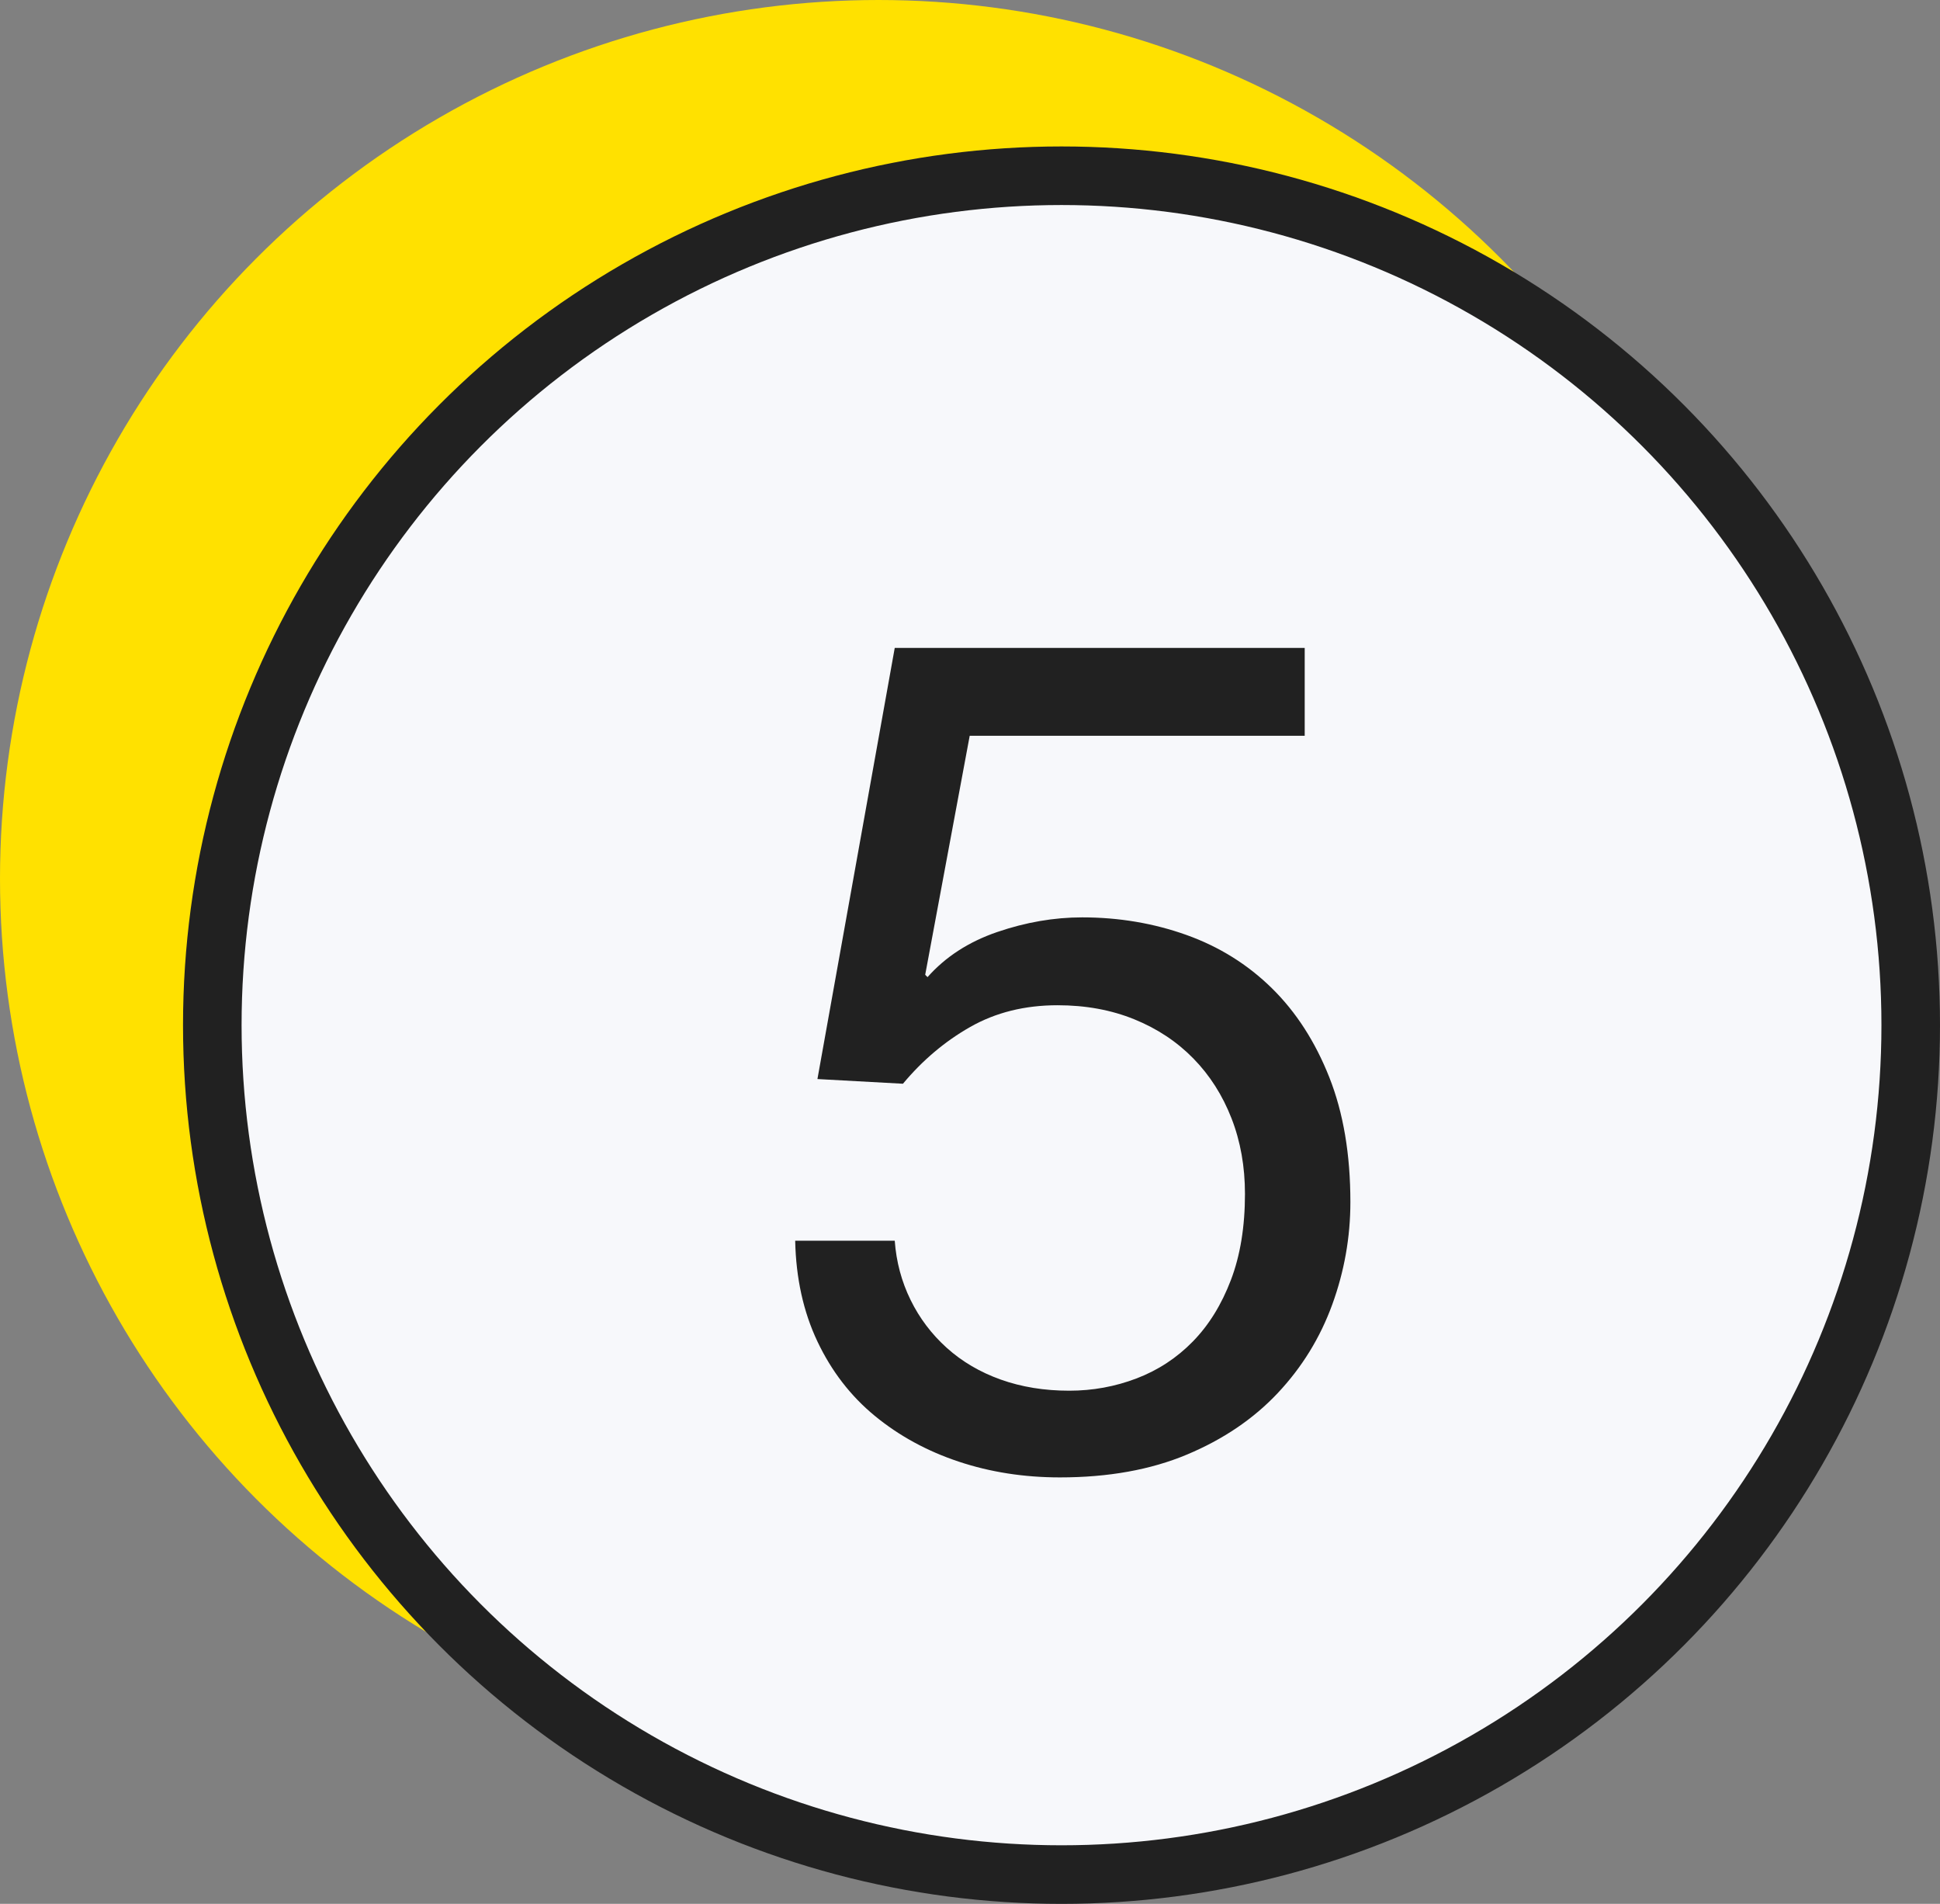 <?xml version="1.0" encoding="UTF-8"?>
<svg width="26.5px" height="26px" viewBox="0 0 26.5 26" version="1.1" xmlns="http://www.w3.org/2000/svg" xmlns:xlink="http://www.w3.org/1999/xlink">
    <rect x="0" y="0" width="26.5" height="26" fill="#808080" stroke="none"/>
    <title>Sprite/Steps/5</title>
    <g id="Sprite/Steps/5" stroke="none" stroke-width="1" fill="none" fill-rule="evenodd">
        <circle id="Oval" fill="#FFE100" cx="12" cy="12" r="12"></circle>
        <g id="Group" transform="translate(2.5, 2)">
            <circle id="Oval" stroke="#212121" stroke-width="0.8" fill="#F7F8FB" cx="12" cy="12" r="11.6"></circle>
            <path d="M11.978,18.176 C12.639,18.176 13.218,18.072 13.714,17.864 C14.21,17.656 14.623,17.376 14.954,17.024 C15.285,16.672 15.533,16.269 15.698,15.816 C15.863,15.363 15.946,14.896 15.946,14.416 C15.946,13.765 15.85,13.197 15.658,12.712 C15.466,12.227 15.205,11.821 14.874,11.496 C14.543,11.171 14.154,10.928 13.706,10.768 C13.258,10.608 12.783,10.528 12.282,10.528 C11.898,10.528 11.511,10.595 11.122,10.728 C10.733,10.861 10.415,11.067 10.17,11.344 L10.138,11.312 L10.746,8.048 L15.322,8.048 L15.322,6.848 L9.722,6.848 L8.666,12.736 L9.834,12.8 C10.101,12.48 10.407,12.221 10.754,12.024 C11.101,11.827 11.498,11.728 11.946,11.728 C12.33,11.728 12.679,11.792 12.994,11.92 C13.309,12.048 13.578,12.227 13.802,12.456 C14.026,12.685 14.199,12.957 14.322,13.272 C14.445,13.587 14.506,13.931 14.506,14.304 C14.506,14.752 14.442,15.144 14.314,15.48 C14.186,15.816 14.013,16.096 13.794,16.32 C13.575,16.544 13.319,16.712 13.026,16.824 C12.733,16.936 12.426,16.992 12.106,16.992 C11.765,16.992 11.453,16.941 11.17,16.84 C10.887,16.739 10.642,16.595 10.434,16.408 C10.226,16.221 10.061,16.003 9.938,15.752 C9.815,15.501 9.743,15.232 9.722,14.944 L8.362,14.944 C8.373,15.456 8.474,15.915 8.666,16.32 C8.858,16.725 9.119,17.064 9.45,17.336 C9.781,17.608 10.162,17.816 10.594,17.96 C11.026,18.104 11.487,18.176 11.978,18.176 Z" id="5" fill="#212121" fill-rule="nonzero"></path>
        </g>
    </g>
</svg>